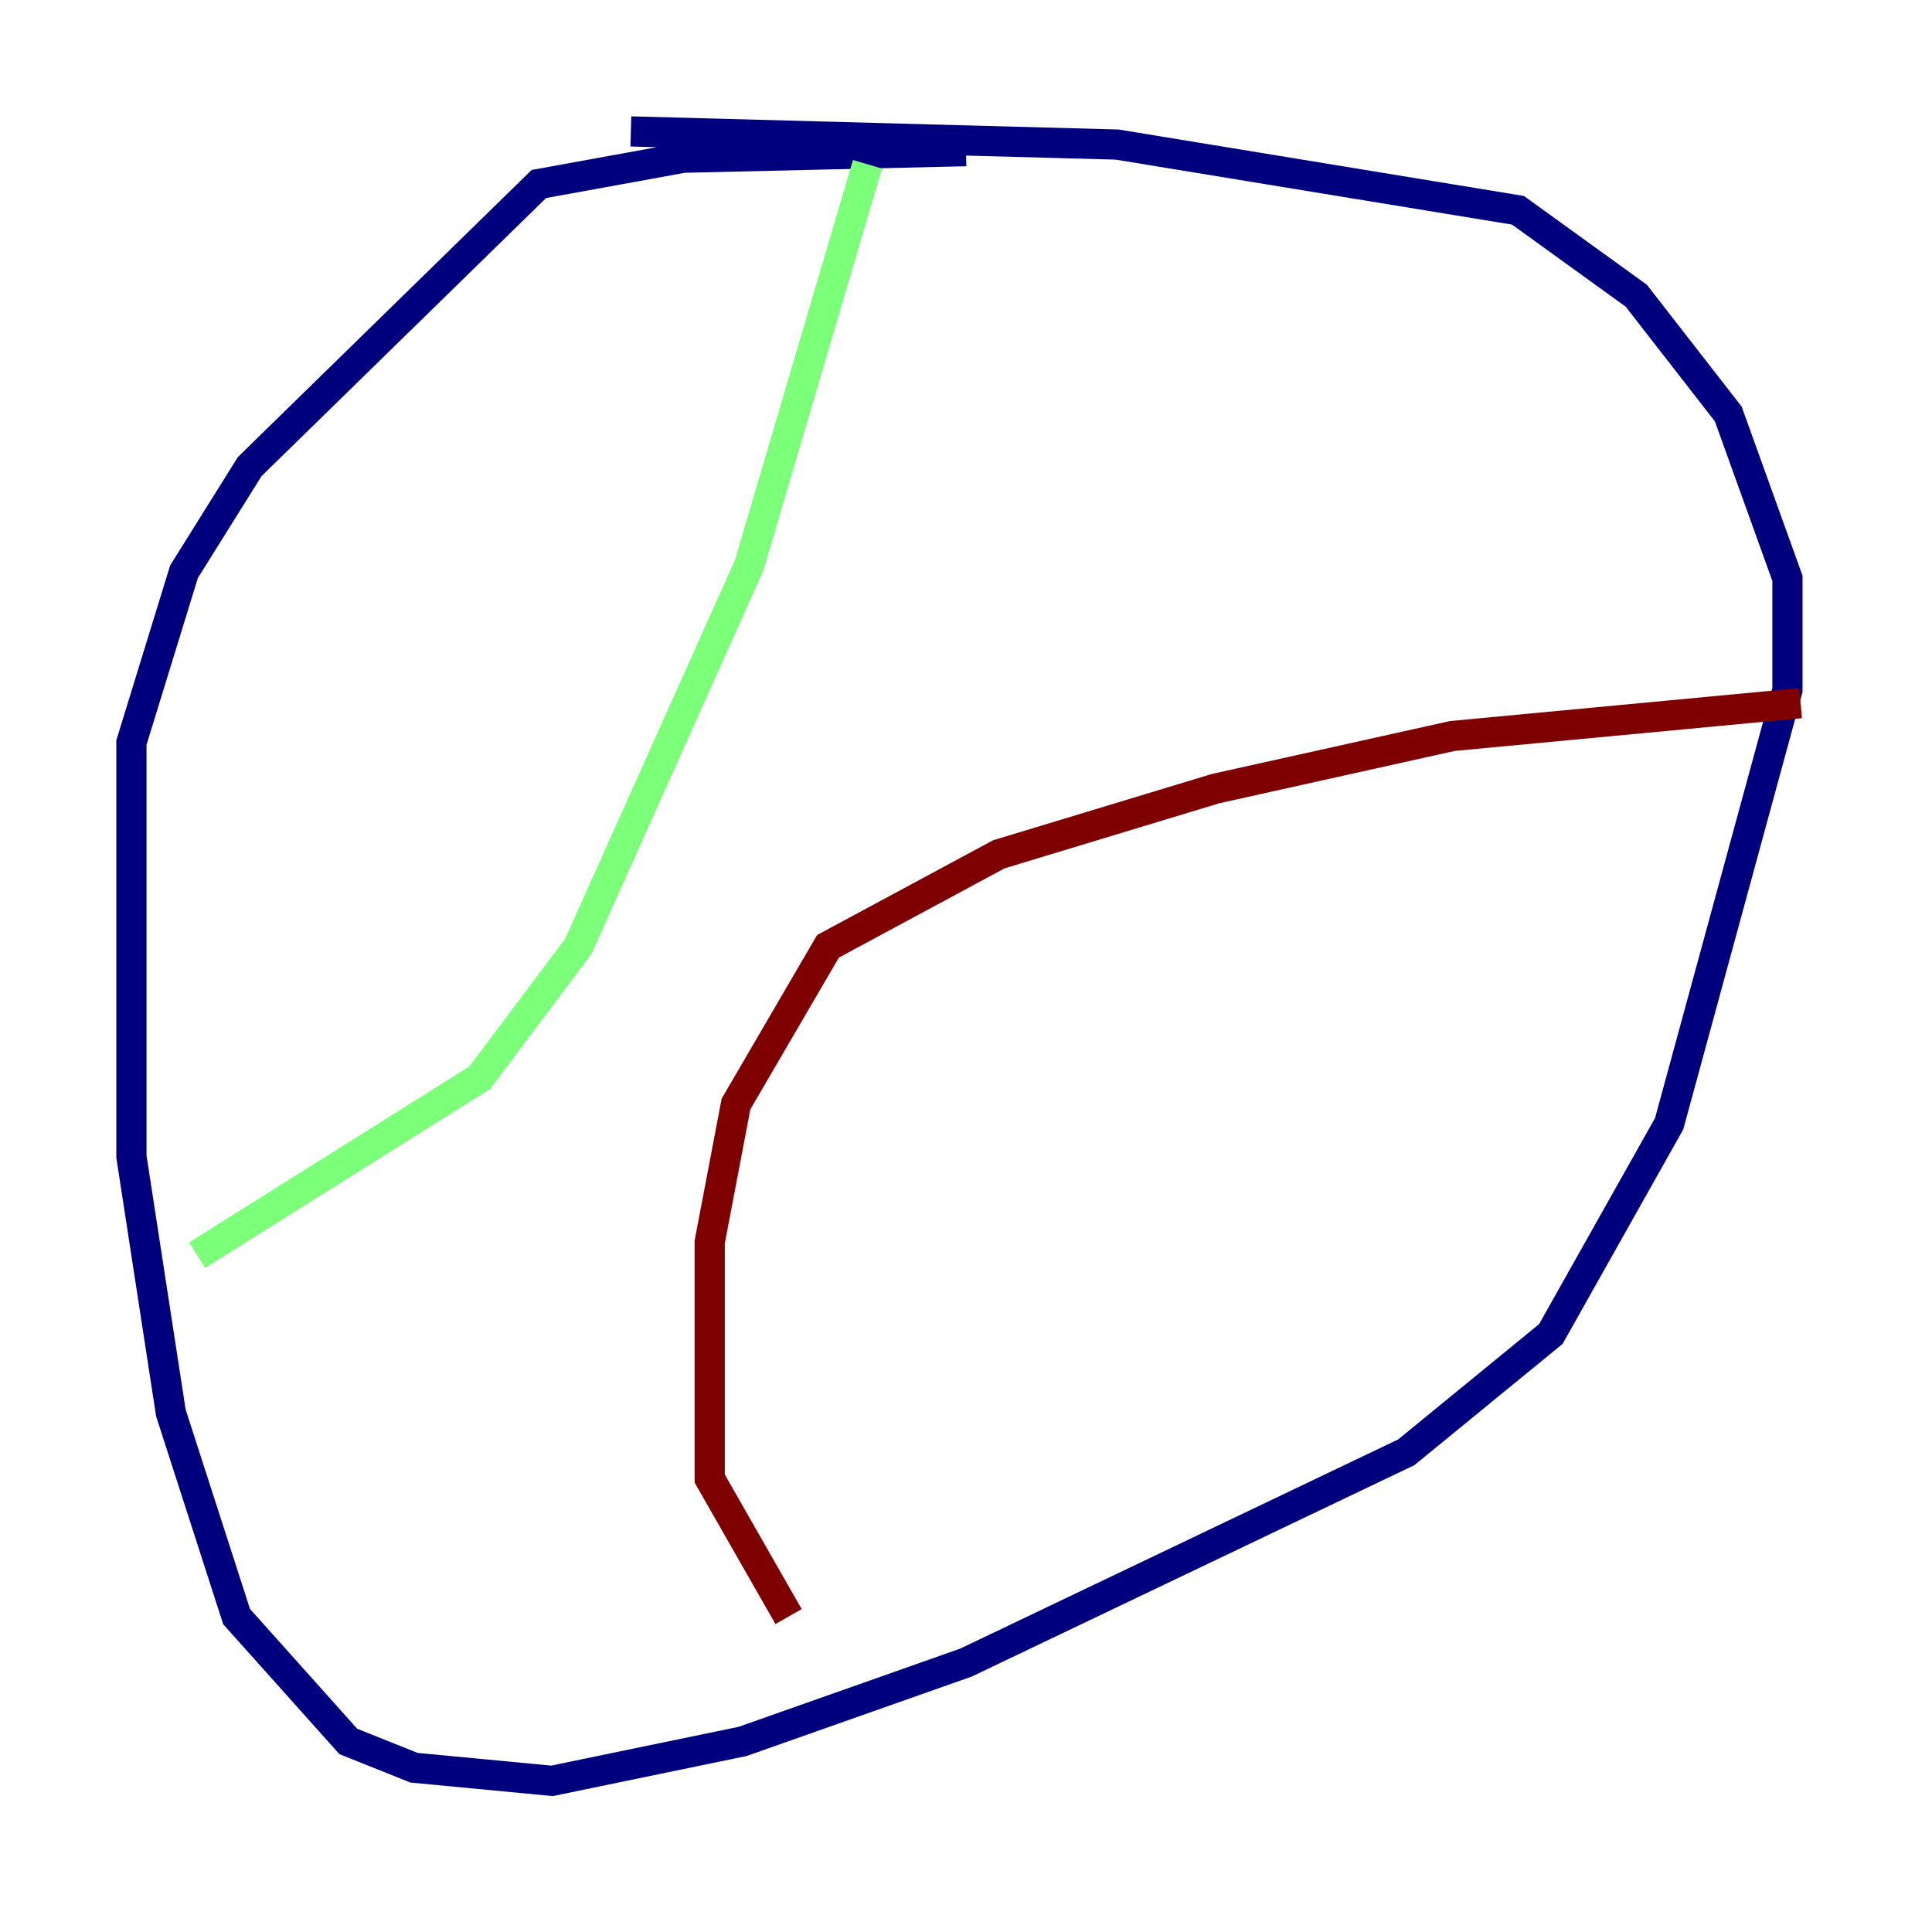 <?xml version="1.0" encoding="utf-8" ?>
<svg baseProfile="tiny" height="128" version="1.2" viewBox="0,0,128,128" width="128" xmlns="http://www.w3.org/2000/svg" xmlns:ev="http://www.w3.org/2001/xml-events" xmlns:xlink="http://www.w3.org/1999/xlink"><defs /><polyline fill="none" points="64.0,10.014 45.279,10.449 35.701,12.191 16.544,30.912 12.191,37.878 8.707,49.197 8.707,76.626 11.32,93.605 15.674,107.102 23.075,115.374 27.429,117.116 36.571,117.986 49.197,115.374 64.0,110.15 93.17,96.218 102.748,88.381 110.585,74.449 118.422,45.714 118.422,38.313 114.503,27.429 108.408,19.592 100.571,13.932 74.014,9.578 41.796,8.707" stroke="#00007f" stroke-width="2" /><polyline fill="none" points="57.469,10.884 49.633,37.442 38.313,62.694 31.782,71.401 13.061,83.156" stroke="#7cff79" stroke-width="2" /><polyline fill="none" points="119.293,46.585 96.218,48.762 80.544,52.245 66.177,56.599 54.857,62.694 48.762,73.143 47.02,82.286 47.02,97.959 52.245,107.102" stroke="#7f0000" stroke-width="2" /></svg>